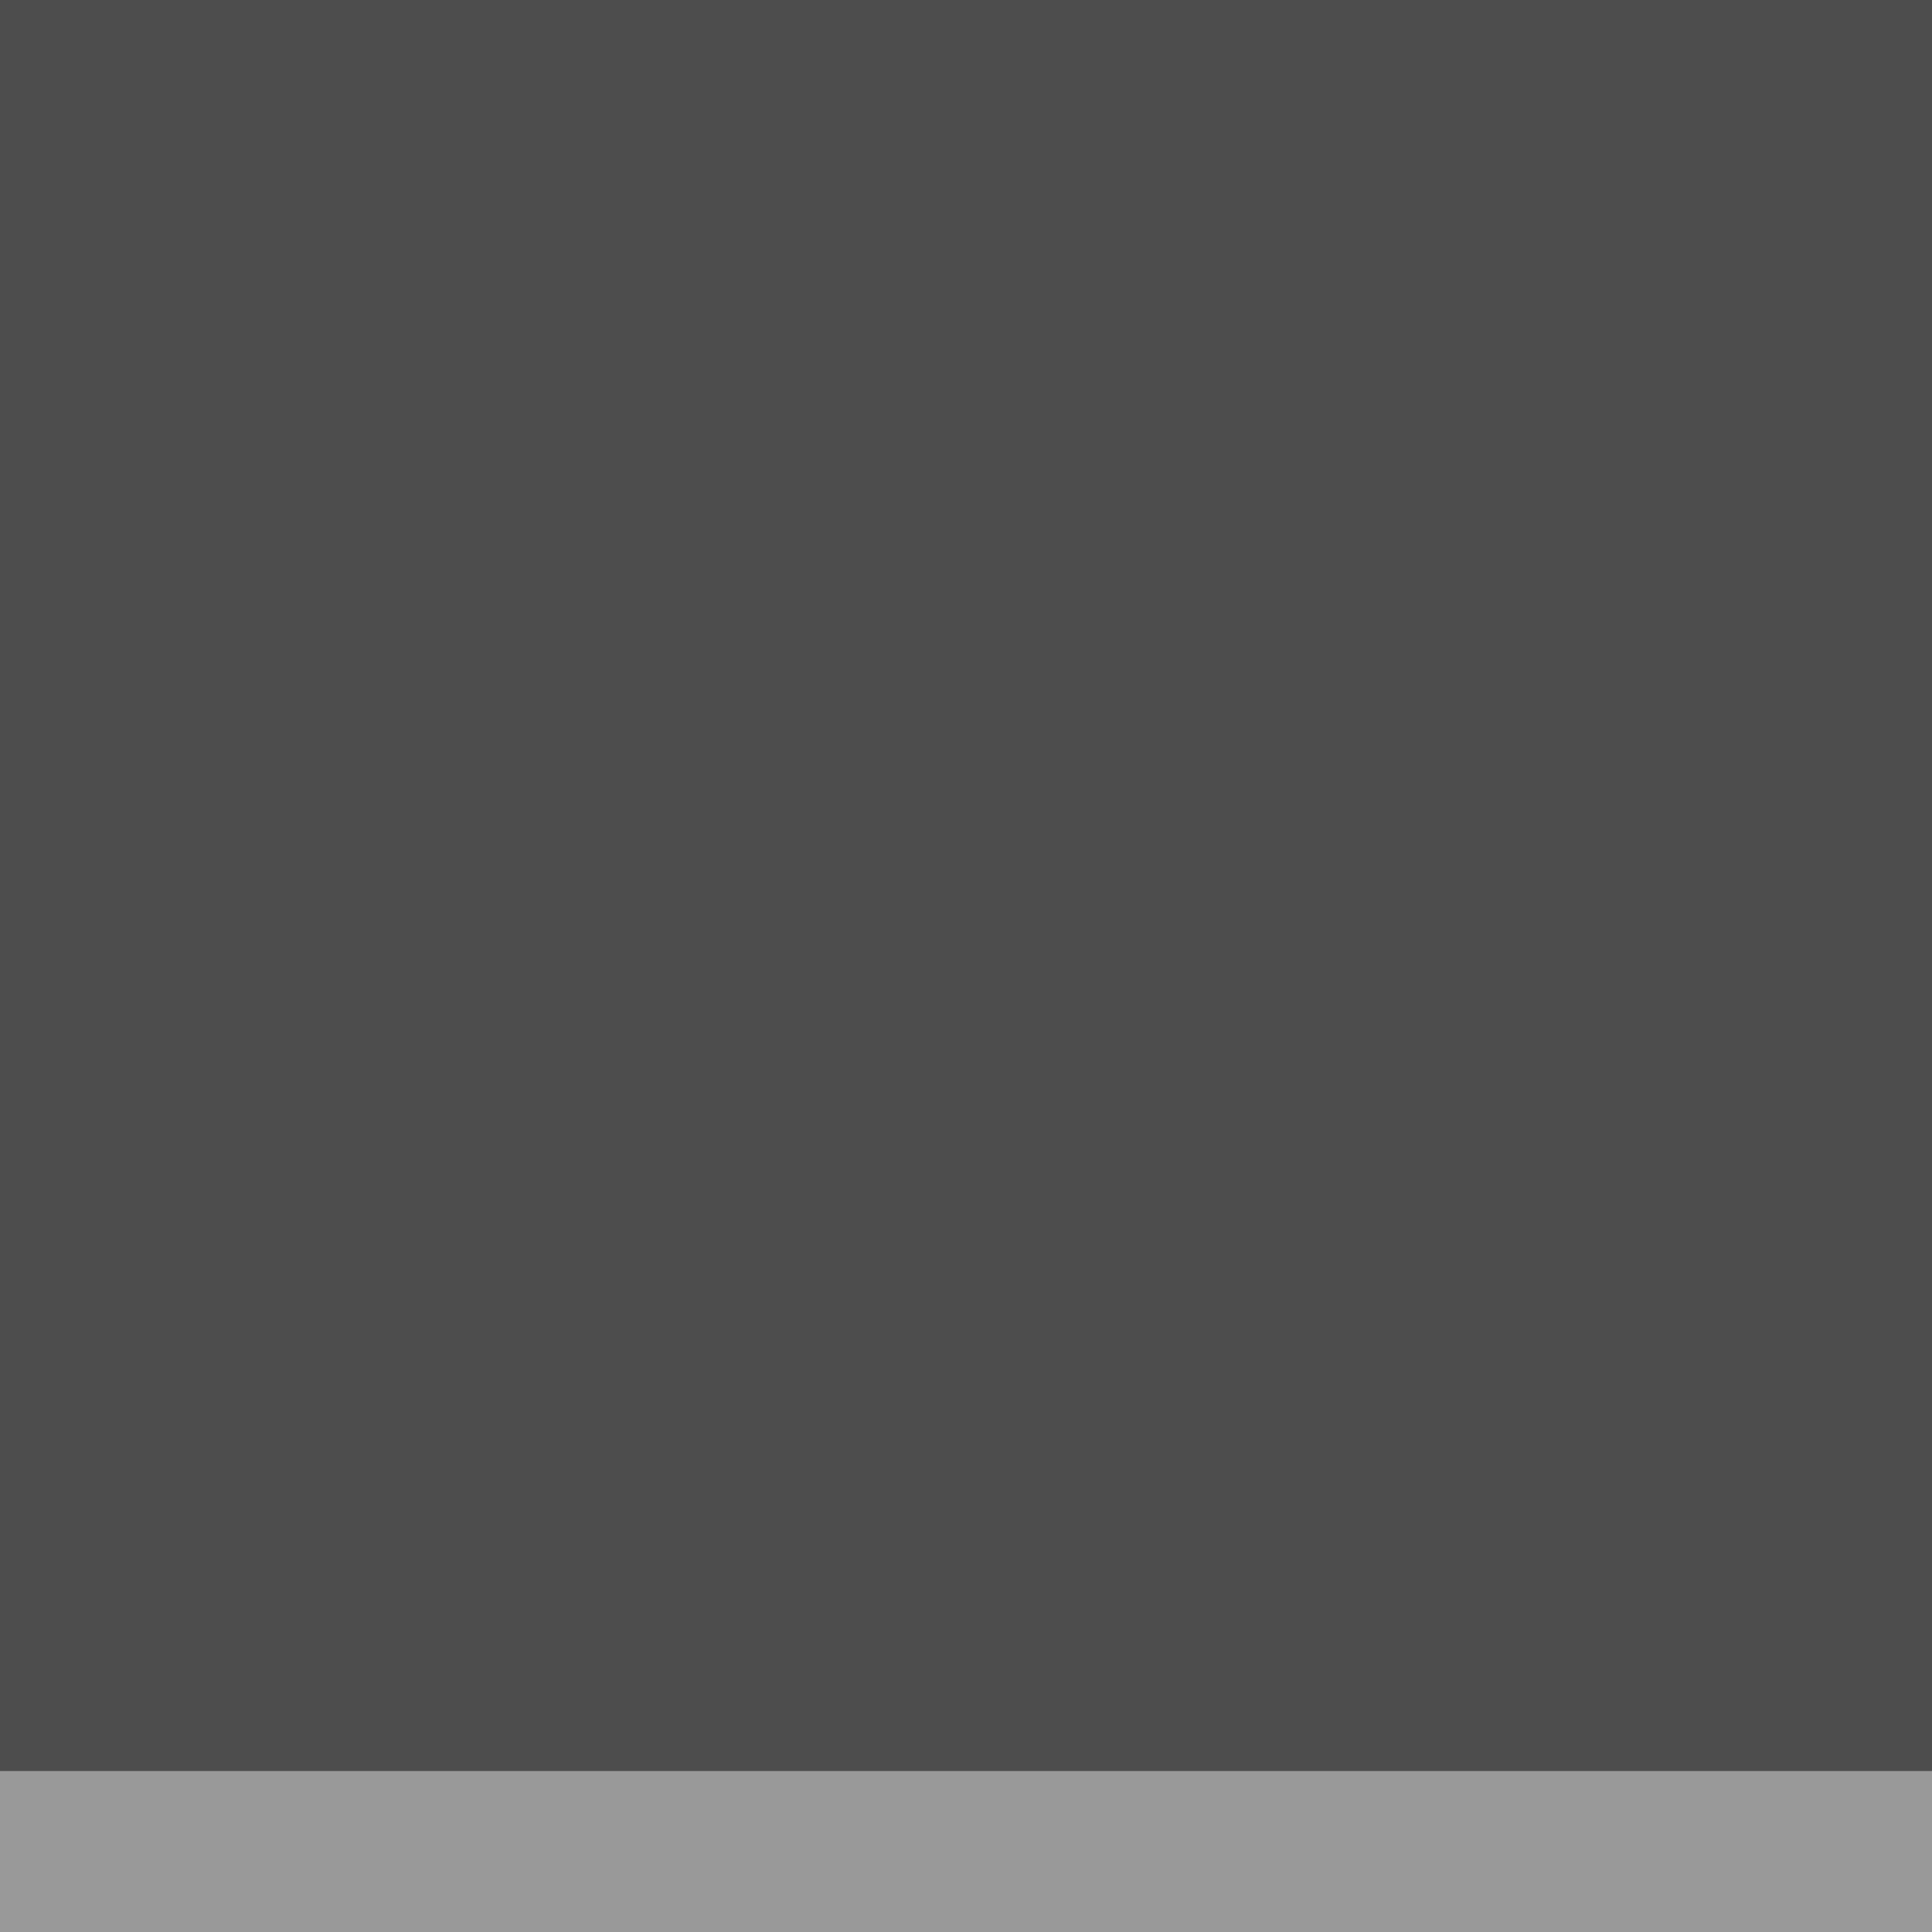 <svg xmlns="http://www.w3.org/2000/svg" width="24" height="24" version="1"><rect width="100%" height="100%" fill="#333333" stroke="none"/><g fill="#fff"><path fill-opacity=".498" d="M0 22h24v2H0z"/><path fill-opacity=".125" d="M0 0h24v22H0z"/></g></svg>
